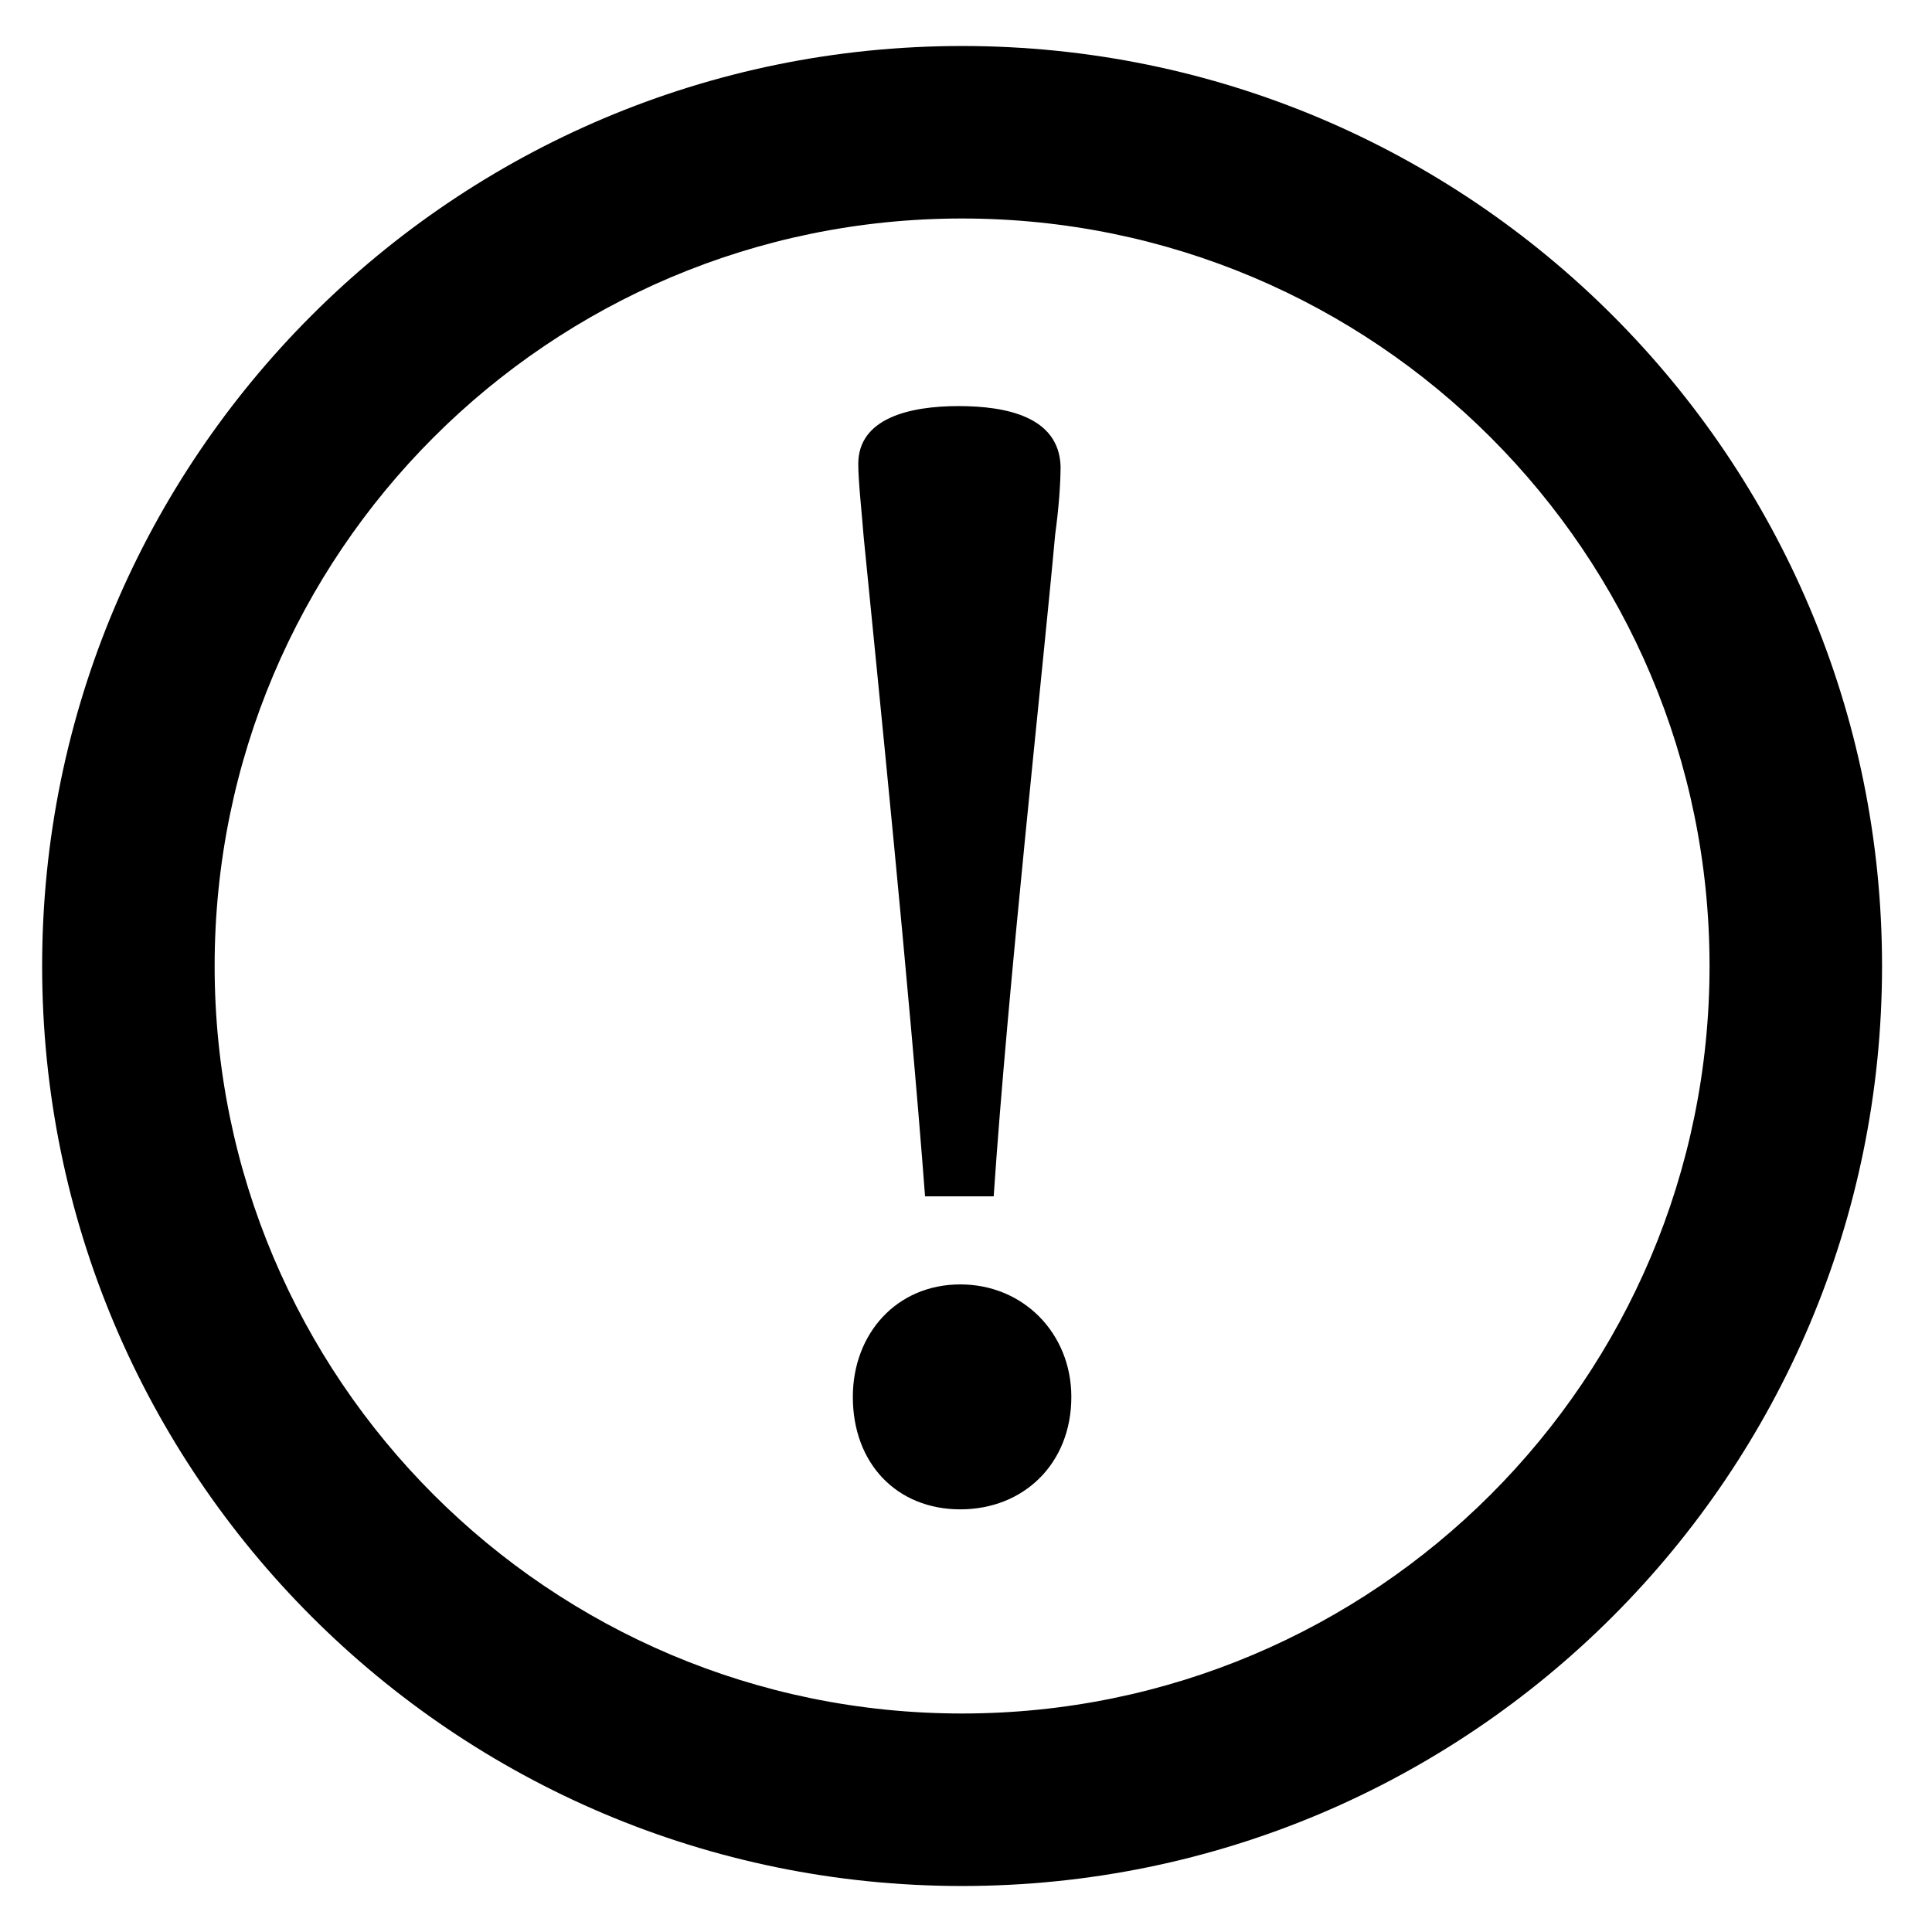 <svg width="21" height="21" viewBox="0 0 21 21" fill="none" xmlns="http://www.w3.org/2000/svg">
<g clip-path="url(#clip0_76_12576)">
<path d="M10.457 2.375C14.946 2.375 18.582 6.012 18.582 10.5C18.582 14.988 14.946 18.625 10.457 18.625C5.969 18.625 2.333 14.988 2.333 10.5C2.333 6.012 5.969 2.375 10.457 2.375ZM10.457 20.5C15.981 20.5 20.457 16.023 20.457 10.5C20.457 4.977 15.981 0.5 10.457 0.5C4.934 0.5 0.458 4.977 0.458 10.5C0.458 16.023 4.934 20.5 10.457 20.5Z" fill="black"/>
<path d="M10.438 16.406C9.75 16.406 9.27 15.91 9.27 15.184C9.27 14.496 9.747 13.961 10.438 13.961C11.126 13.961 11.645 14.496 11.645 15.184C11.645 15.91 11.126 16.406 10.438 16.406ZM10.418 4.414C10.934 4.414 11.508 4.527 11.528 5.066C11.528 5.258 11.508 5.527 11.469 5.812C11.336 7.285 10.954 10.73 10.801 13.004H10.055C9.883 10.727 9.54 7.379 9.387 5.828C9.368 5.578 9.329 5.234 9.329 5.043C9.329 4.547 9.883 4.414 10.418 4.414Z" fill="black"/>
</g>
<defs>
<clipPath id="clip0_76_12576">
<rect width="20" height="20" fill="white" transform="translate(0.458 0.5)"/>
</clipPath>
</defs>
</svg>
